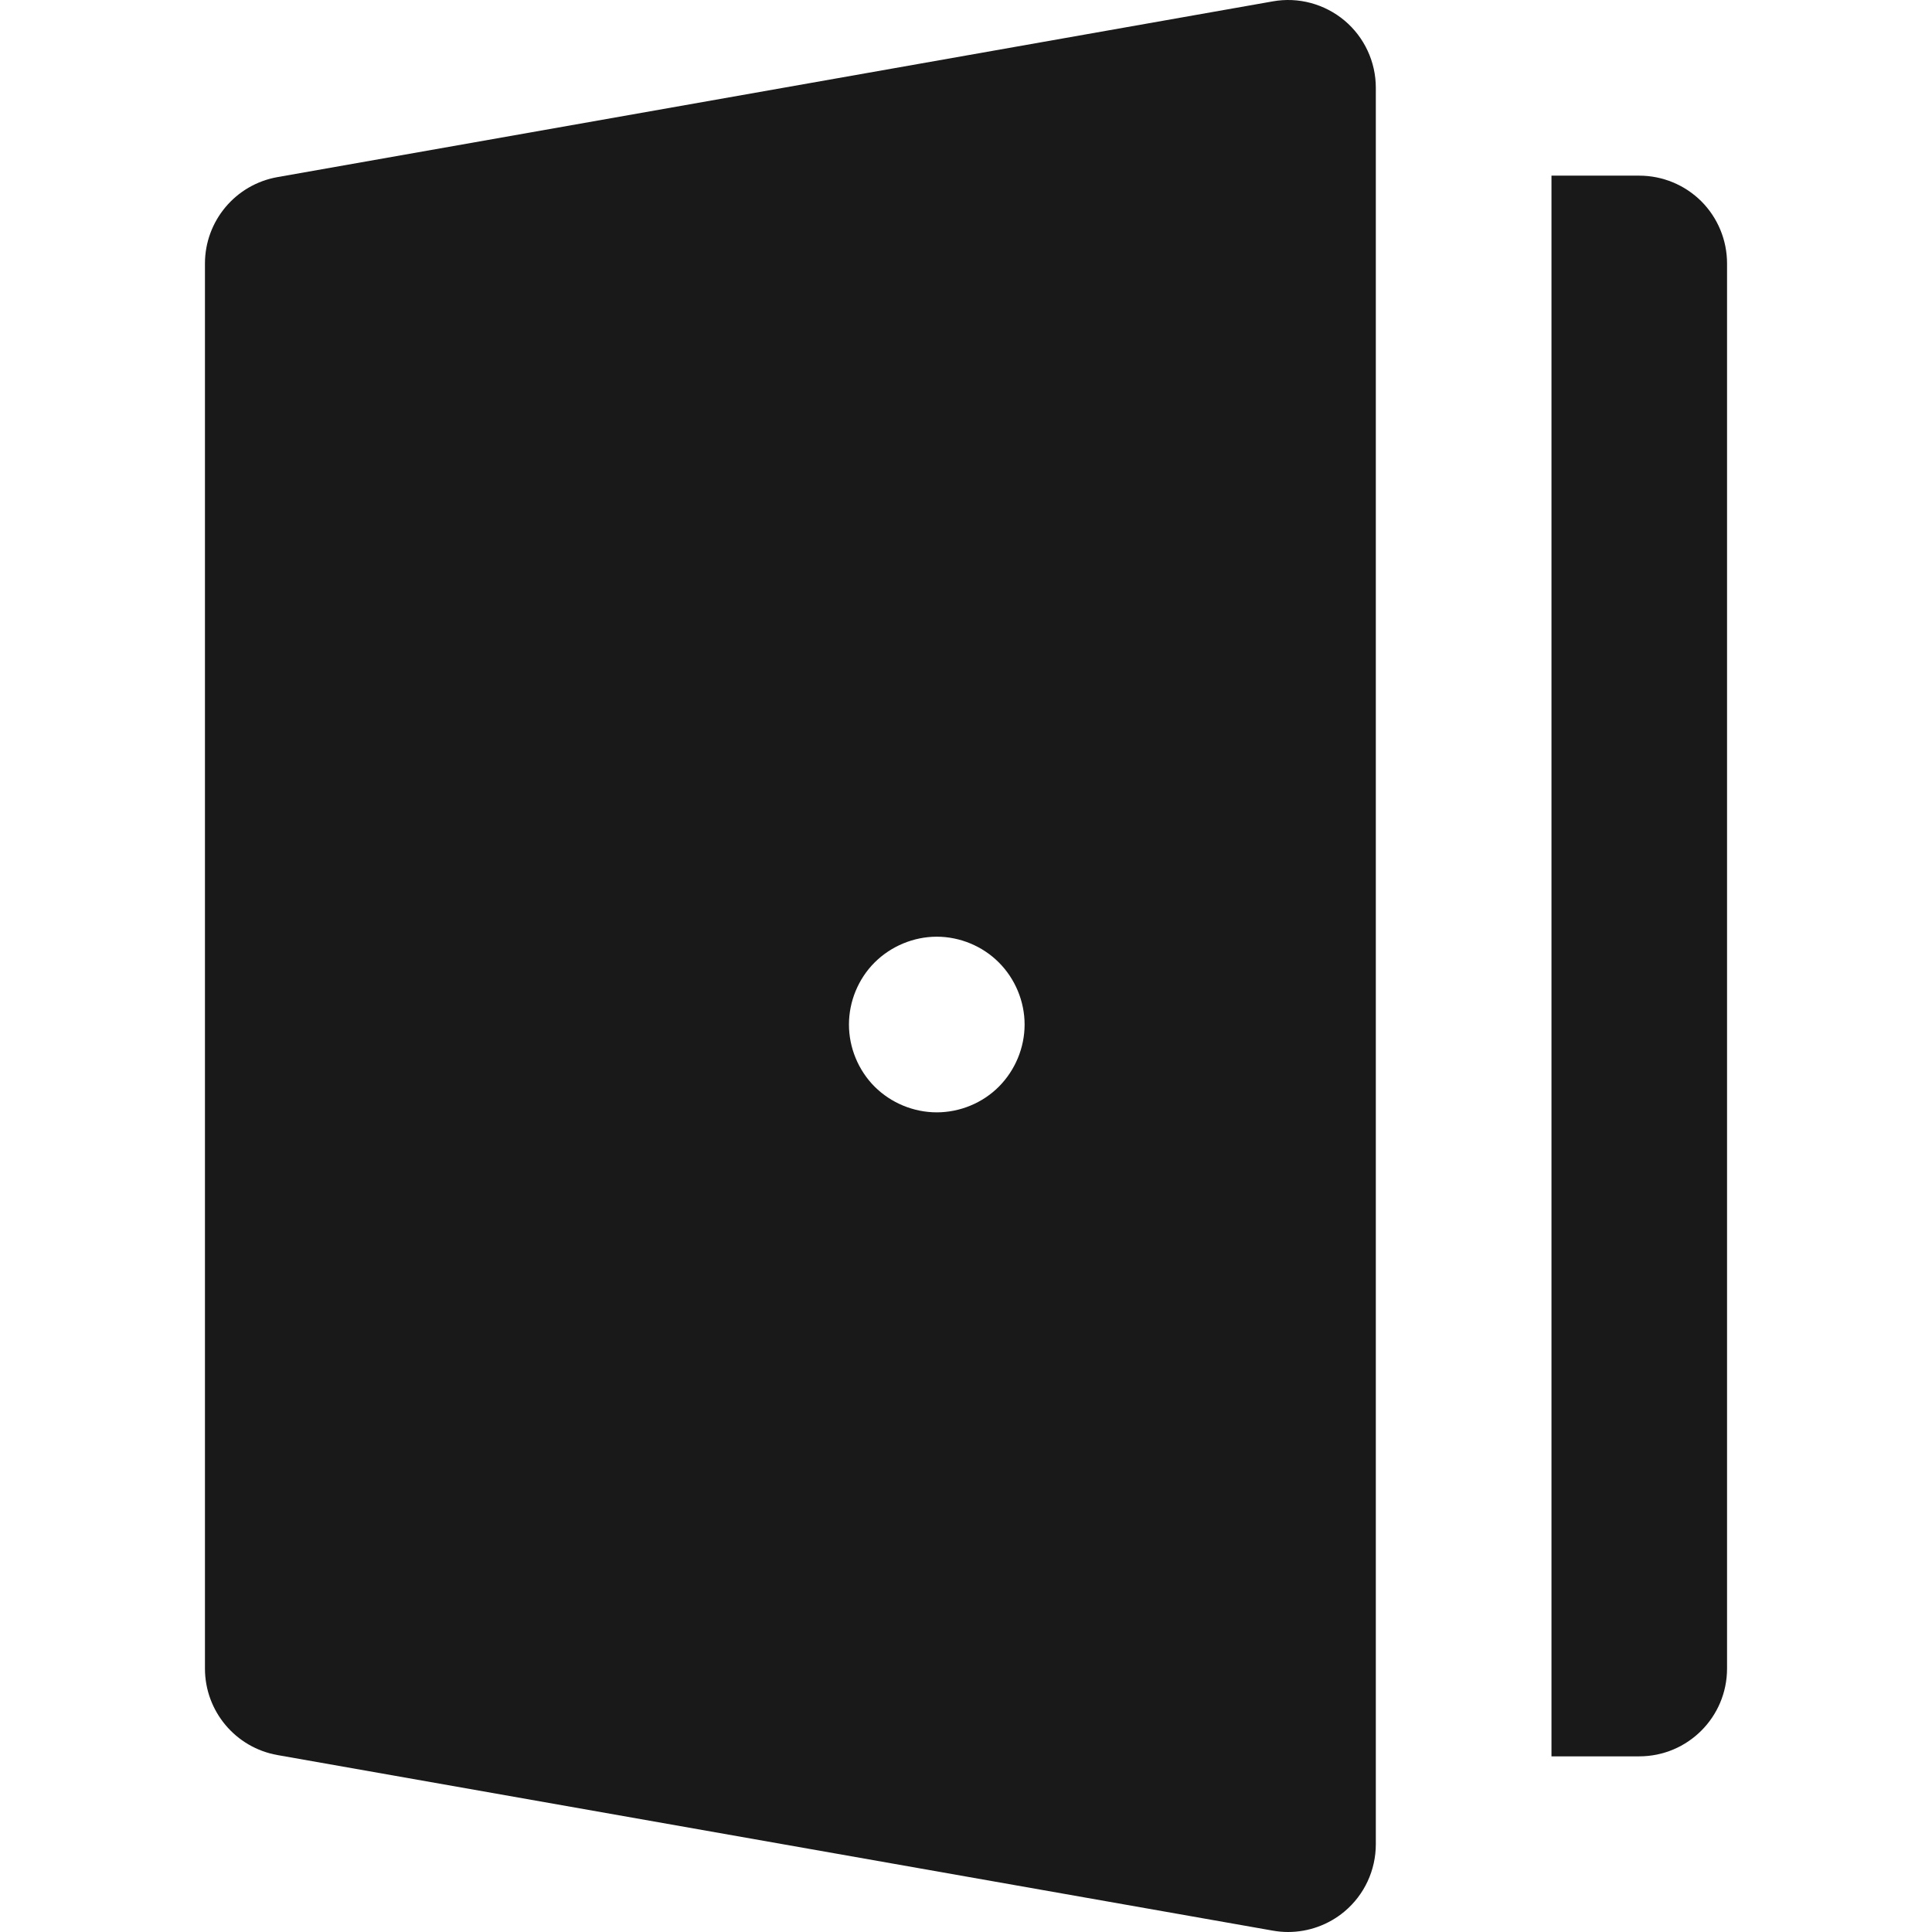 <svg width="24" height="24" viewBox="0 0 24 24" fill="none" xmlns="http://www.w3.org/2000/svg">
<g clip-path="url(#clip0_1456_11164)">
<path d="M21.135 2.501C20.93 2.297 20.653 2.182 20.363 2.182C20.363 2.182 20.363 2.182 20.363 2.182L19.273 2.182V3.273V4.364V19.636V20.727V21.818H20.363C20.966 21.818 21.454 21.33 21.454 20.727V3.273C21.454 2.983 21.339 2.706 21.135 2.501Z" fill="#191919"/>
<path d="M16.702 0.255C16.454 0.048 16.128 -0.04 15.811 0.017L3.447 2.2C2.926 2.292 2.546 2.745 2.546 3.274V20.727C2.546 21.257 2.926 21.71 3.447 21.802L15.811 23.983C15.874 23.994 15.937 24 16 24C16.255 24 16.504 23.911 16.702 23.745C16.949 23.538 17.091 23.232 17.091 22.909V22.683V21.818V20.727V19.636V4.365V3.274V2.183V1.091C17.091 0.768 16.949 0.463 16.702 0.255ZM12.408 13.499C12.206 13.702 11.924 13.818 11.637 13.818C11.35 13.818 11.069 13.702 10.865 13.499C10.662 13.295 10.546 13.015 10.546 12.727C10.546 12.44 10.662 12.159 10.865 11.956C11.069 11.753 11.35 11.636 11.637 11.636C11.924 11.636 12.206 11.753 12.408 11.956C12.611 12.159 12.728 12.44 12.728 12.727C12.728 13.015 12.611 13.295 12.408 13.499Z" fill="#191919"/>
</g>
<defs>
<clipPath id="clip0_1456_11164">
<rect width="24" height="24" fill="white"/>
</clipPath>
</defs>
</svg>
